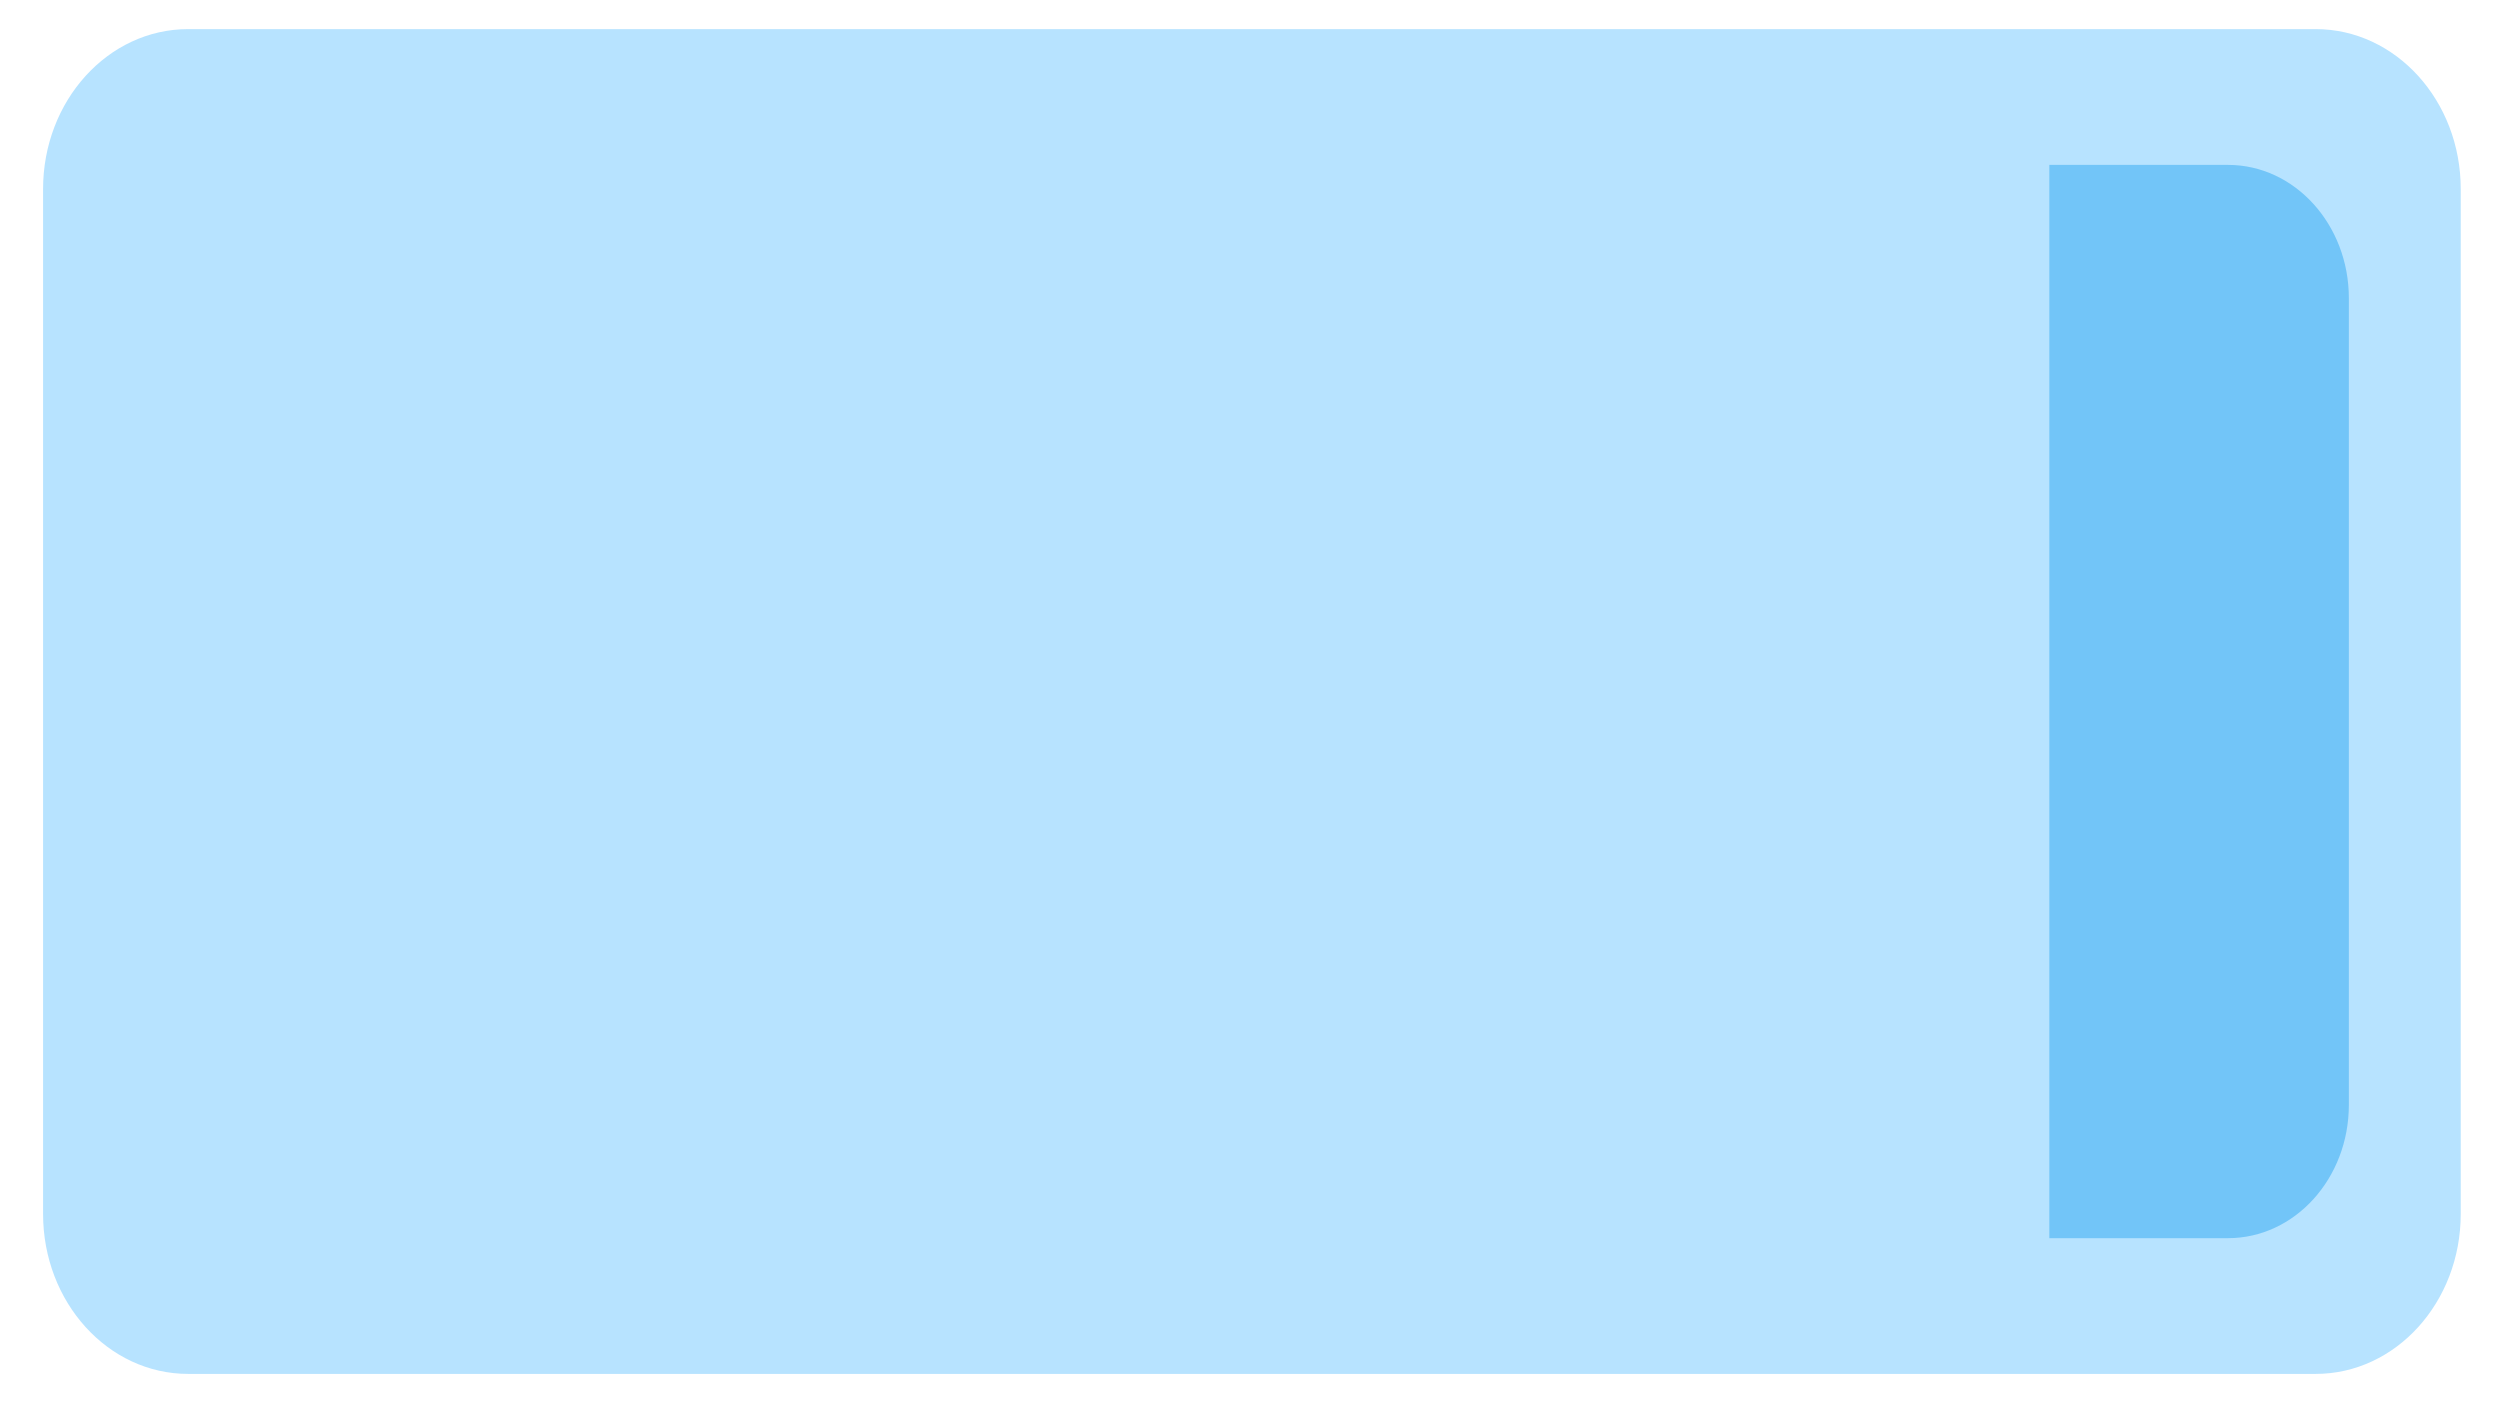 <svg width="48" height="27" viewBox="0 0 48 27" fill="none" xmlns="http://www.w3.org/2000/svg">
<path d="M3.612 26.379C2.074 26.379 0.827 25.004 0.827 23.307L0.827 3.63C0.827 1.934 2.074 0.559 3.612 0.559L44.461 0.559C45.999 0.559 47.246 1.934 47.246 3.63L47.246 23.307C47.246 25.004 45.999 26.379 44.461 26.379L3.612 26.379Z" fill="#B7E3FF"/>
<path d="M39.347 23.773L39.347 3.166L42.777 3.166C44.059 3.166 45.098 4.312 45.098 5.725L45.098 21.213C45.098 22.627 44.059 23.773 42.777 23.773L39.347 23.773Z" fill="#72C5F8"/>
</svg>
